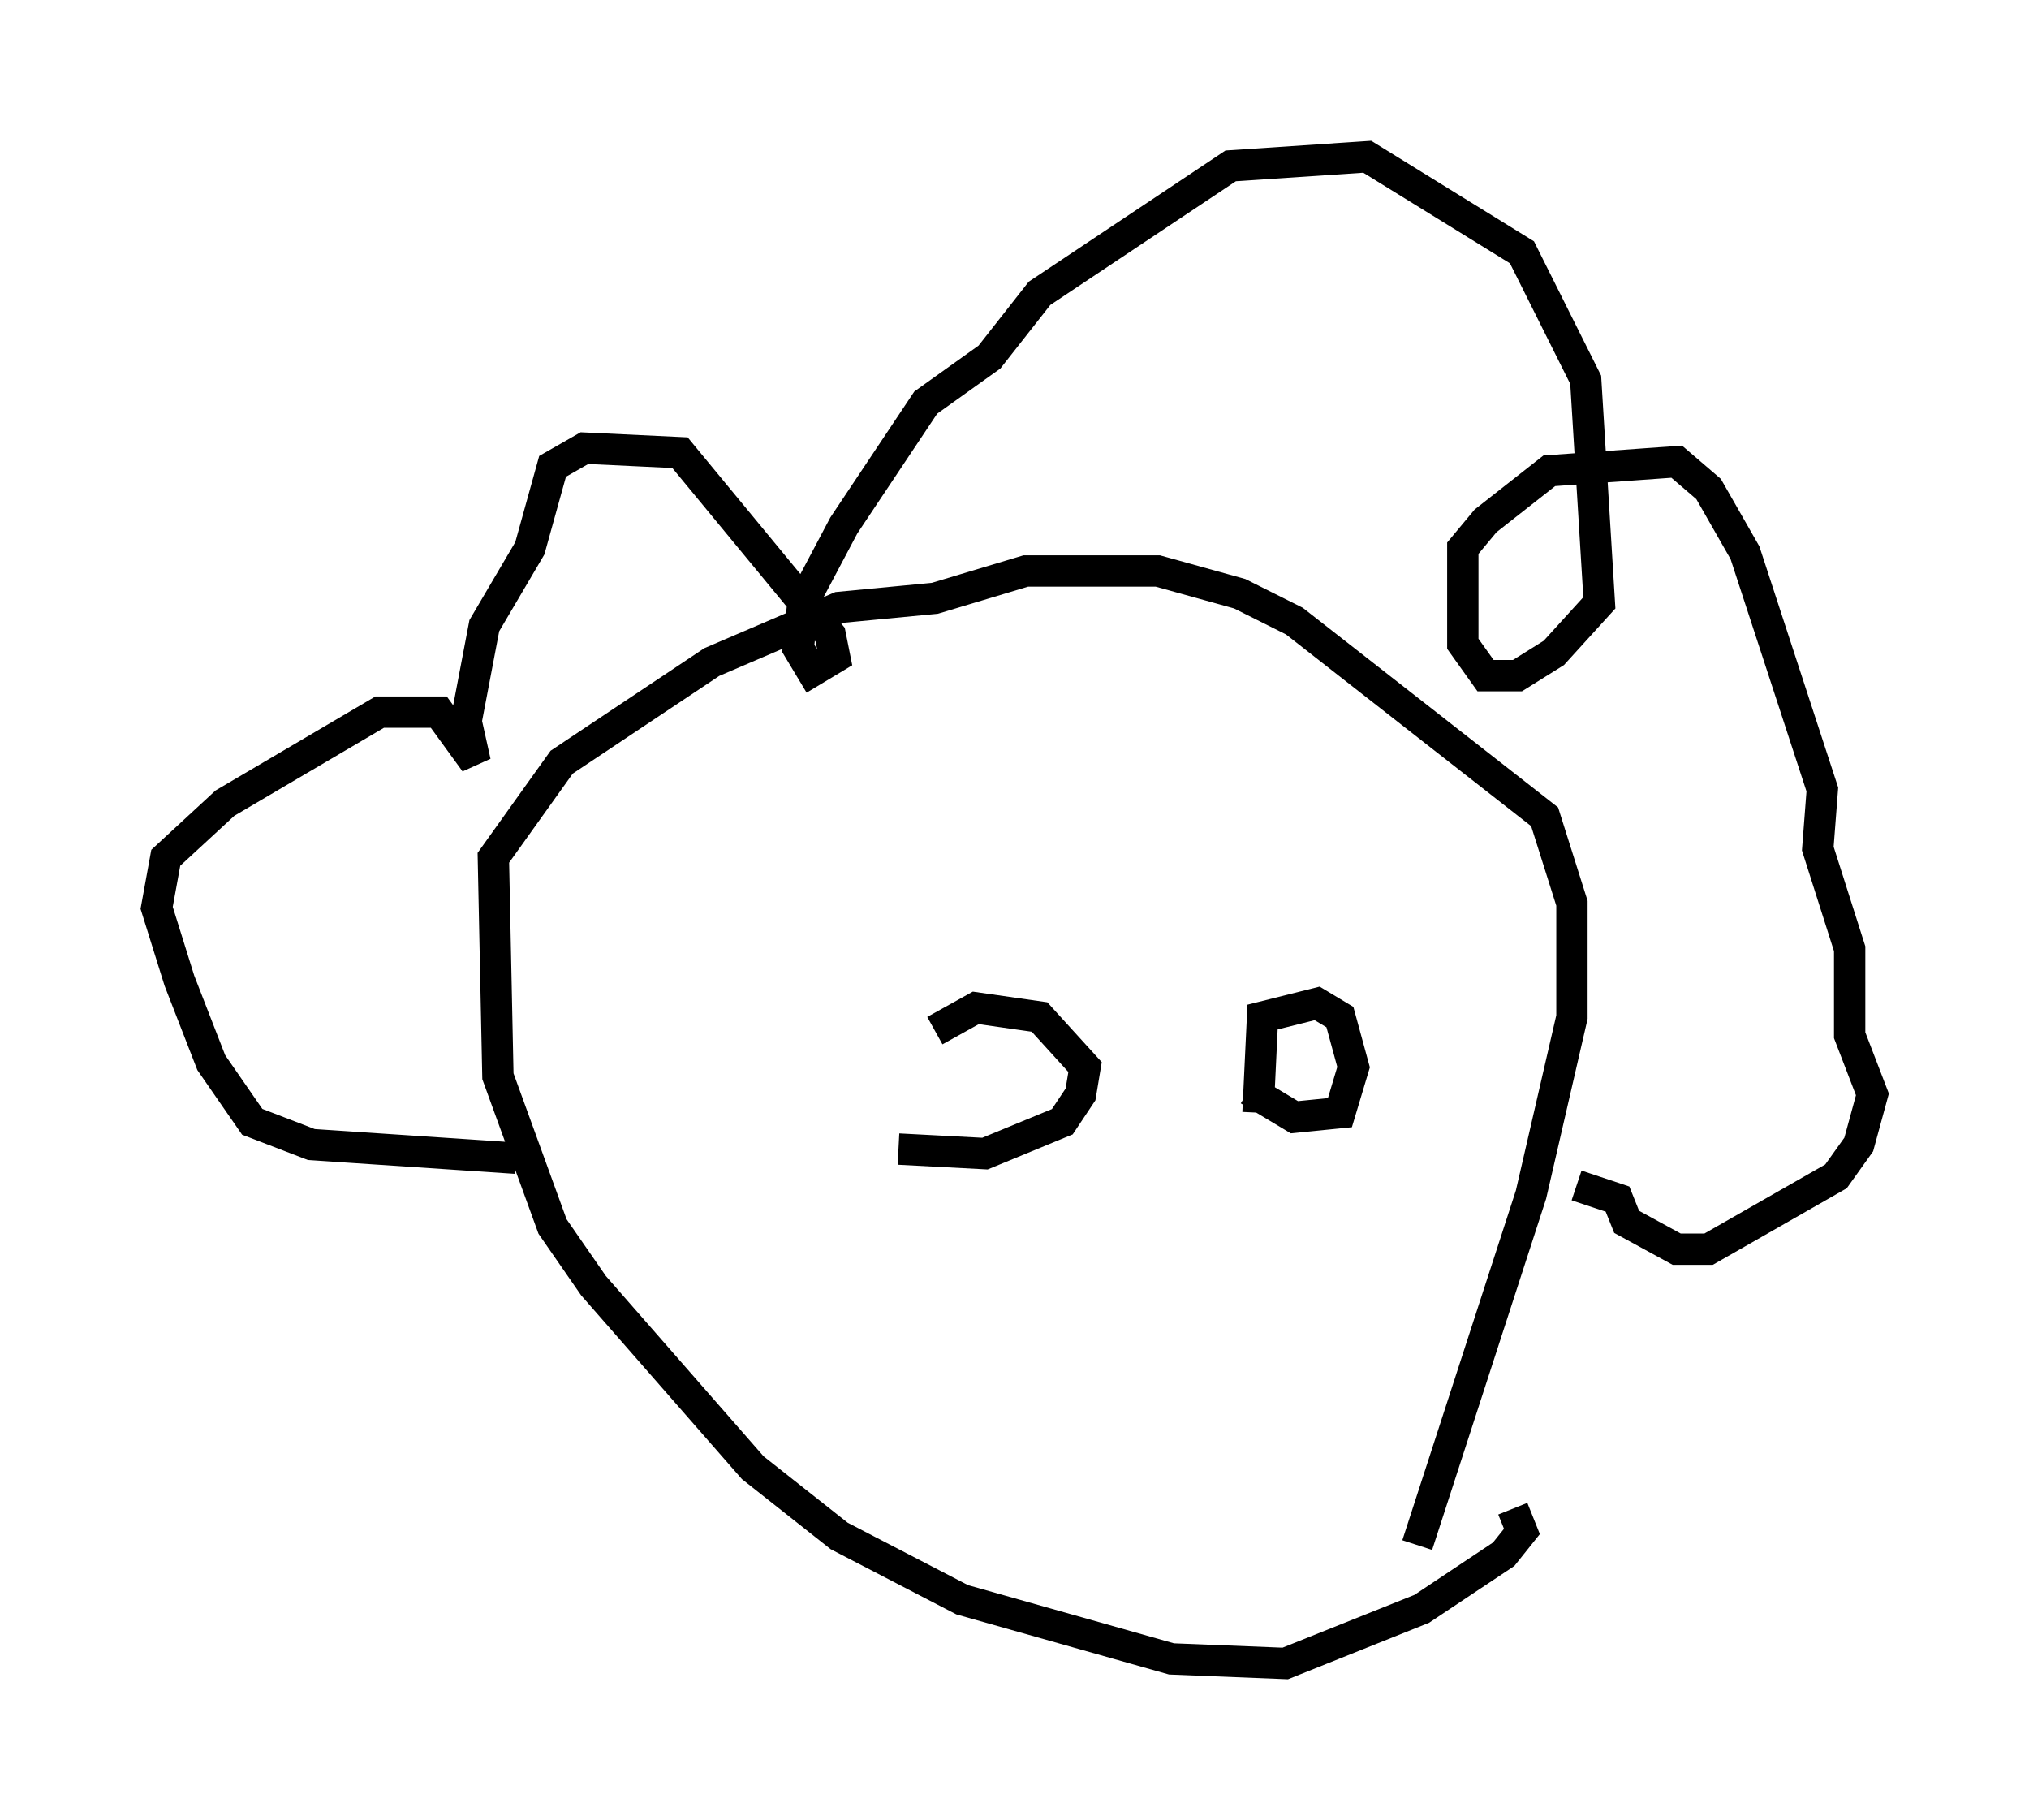 <?xml version="1.0" encoding="utf-8" ?>
<svg baseProfile="full" height="58.078" version="1.1" width="64.76" xmlns="http://www.w3.org/2000/svg" xmlns:ev="http://www.w3.org/2001/xml-events" xmlns:xlink="http://www.w3.org/1999/xlink"><defs /><rect fill="white" height="58.078" width="64.76" x="0" y="0" /><path d="M28.095, 36.955 m1.743, -4.067 l1.307, -0.726 2.034, 0.291 l1.453, 1.598 -0.145, 0.872 l-0.581, 0.872 -2.469, 1.017 l-2.76, -0.145 m11.475, -1.162 l0.145, -3.05 1.743, -0.436 l0.726, 0.436 0.436, 1.598 l-0.436, 1.453 -1.453, 0.145 l-1.453, -0.872 m5.374, 14.525 l3.631, -11.184 1.307, -5.665 l0.0, -3.631 -0.872, -2.76 l-7.989, -6.246 -1.743, -0.872 l-2.615, -0.726 -4.212, 0.0 l-2.905, 0.872 -3.05, 0.291 l-4.067, 1.743 -4.793, 3.196 l-2.179, 3.05 0.145, 6.972 l1.743, 4.793 1.307, 1.888 l5.084, 5.81 2.76, 2.179 l3.922, 2.034 6.682, 1.888 l3.631, 0.145 4.358, -1.743 l2.615, -1.743 0.581, -0.726 l-0.291, -0.726 m-31.81, -11.184 l-6.536, -0.436 -1.888, -0.726 l-1.307, -1.888 -1.017, -2.615 l-0.726, -2.324 0.291, -1.598 l1.888, -1.743 4.939, -2.905 l1.888, 0.0 1.162, 1.598 l-0.291, -1.307 0.581, -3.05 l1.453, -2.469 0.726, -2.615 l1.017, -0.581 3.05, 0.145 l4.793, 5.81 0.145, 0.726 l-0.726, 0.436 -0.436, -0.726 l0.145, -1.453 1.307, -2.469 l2.615, -3.922 2.034, -1.453 l1.598, -2.034 6.101, -4.067 l4.358, -0.291 4.939, 3.05 l2.034, 4.067 0.436, 7.117 l-1.453, 1.598 -1.162, 0.726 l-1.017, 0.0 -0.726, -1.017 l0.0, -3.05 0.726, -0.872 l2.034, -1.598 4.067, -0.291 l1.017, 0.872 1.162, 2.034 l2.469, 7.553 -0.145, 1.888 l1.017, 3.196 0.0, 2.76 l0.726, 1.888 -0.436, 1.598 l-0.726, 1.017 -4.067, 2.324 l-1.017, 0.0 -1.598, -0.872 l-0.291, -0.726 -1.307, -0.436 " fill="none" stroke="black" stroke-width="1" /></svg>